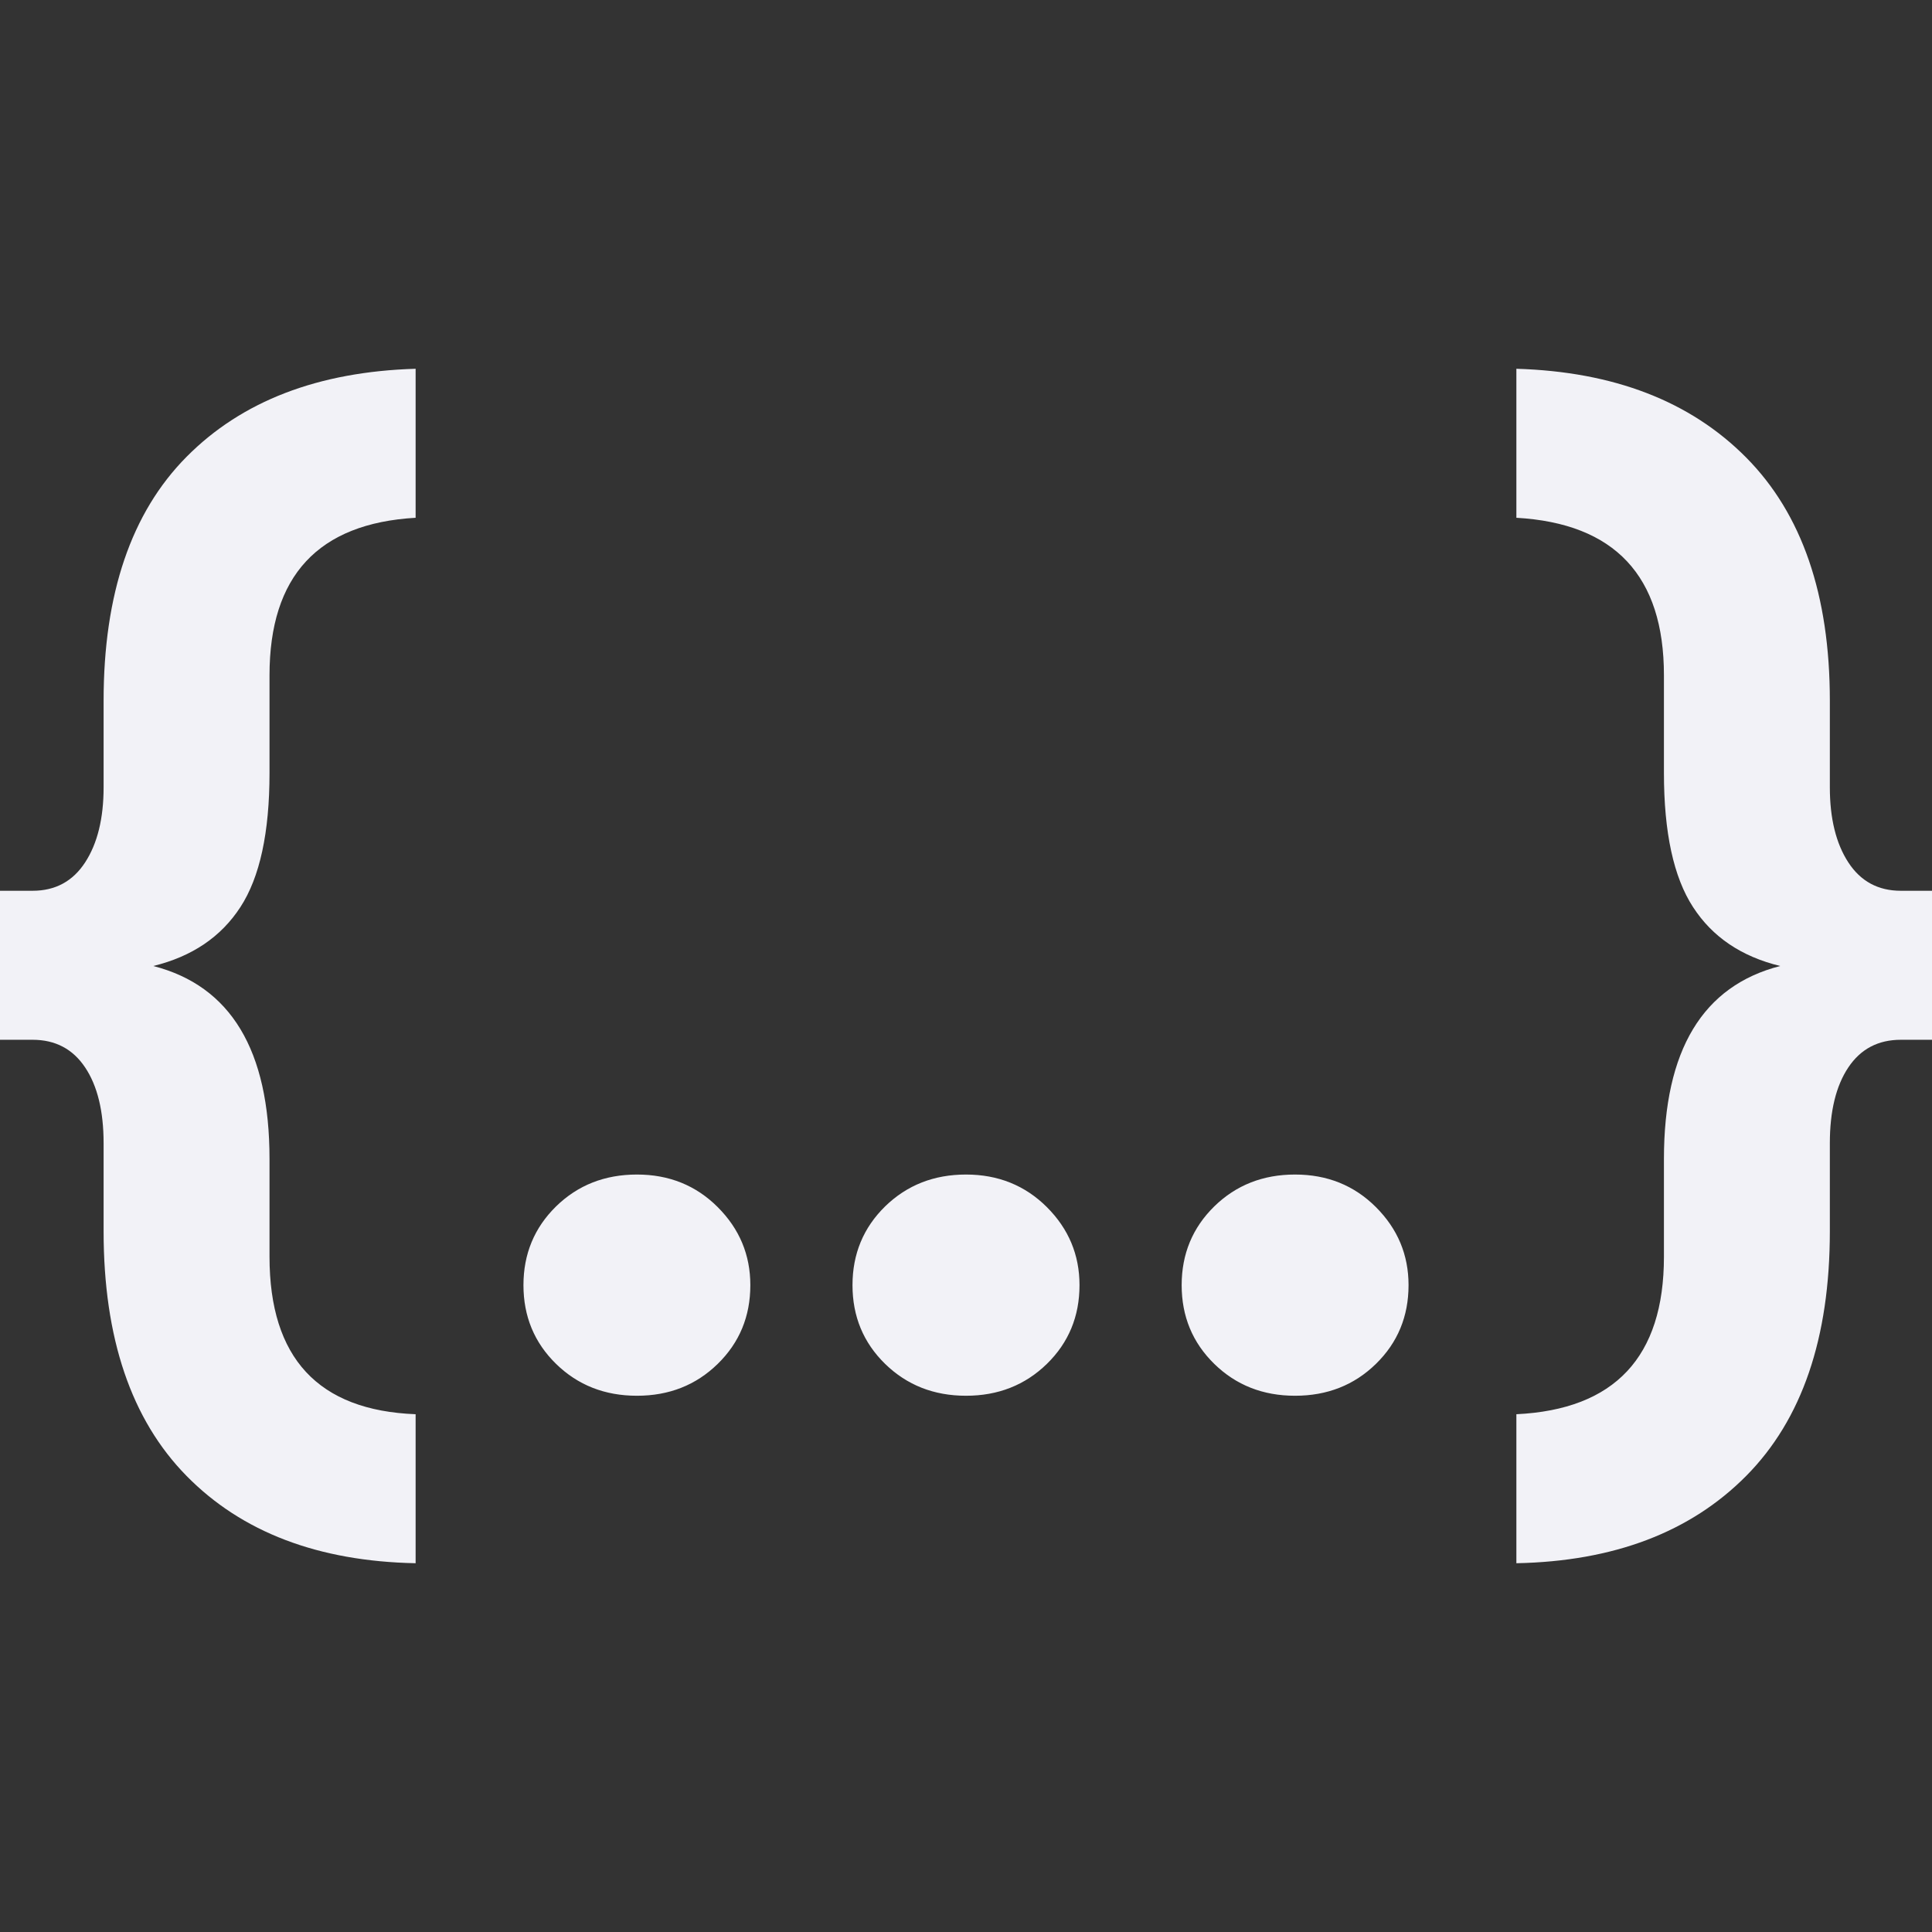 <svg height="16" viewBox="0 0 16 16" width="16" xmlns="http://www.w3.org/2000/svg">
  <rect x="0" y="0" width="16" height="16" fill="#333333" stroke="none"/>
  <path d="m3.442 11.712v1.234q-1.21-.024-1.897-.723-.687-.699-.687-2.026v-.729q0-.399-.153-.628-.153-.229-.435-.229h-.27v-1.234h.27q.282 0 .435-.235.153-.235.153-.622v-.717q0-1.327.687-2.02.687-.693 1.897-.729v1.234q-1.21.07-1.21 1.304v.81q0 .74-.241 1.11-.241.371-.722.488.963.247.963 1.598v.81q0 1.257 1.21 1.304zm2.502-.417q-.27.264-.669.264-.4 0-.67-.264-.27-.264-.27-.652 0-.387.27-.652.27-.264.67-.264.399 0 .669.27.27.27.27.646 0 .388-.27.652zm2.726 0q-.271.264-.67.264-.399 0-.67-.264-.27-.264-.27-.652 0-.387.27-.652.271-.264.67-.264.399 0 .67.27.27.27.27.646 0 .388-.27.652zm2.725 0q-.27.264-.67.264-.399 0-.669-.264-.27-.264-.27-.652 0-.387.27-.652.27-.264.669-.264.4 0 .67.27.27.27.27.646 0 .388-.27.652zm1.163 1.651v-1.234q1.222-.059 1.222-1.304v-.81q0-1.351.963-1.598-.482-.117-.722-.488-.241-.37-.241-1.11v-.81q0-1.234-1.222-1.304v-1.234q1.21.036 1.903.735.693.699.693 2.014v.717q0 .387.153.622.153.235.435.235h.258v1.234h-.258q-.282 0-.435.229-.153.229-.153.628v.729q0 1.327-.693 2.026-.693.699-1.903.723z" fill="#f2f2f7" fill-rule="evenodd"/>
</svg>
